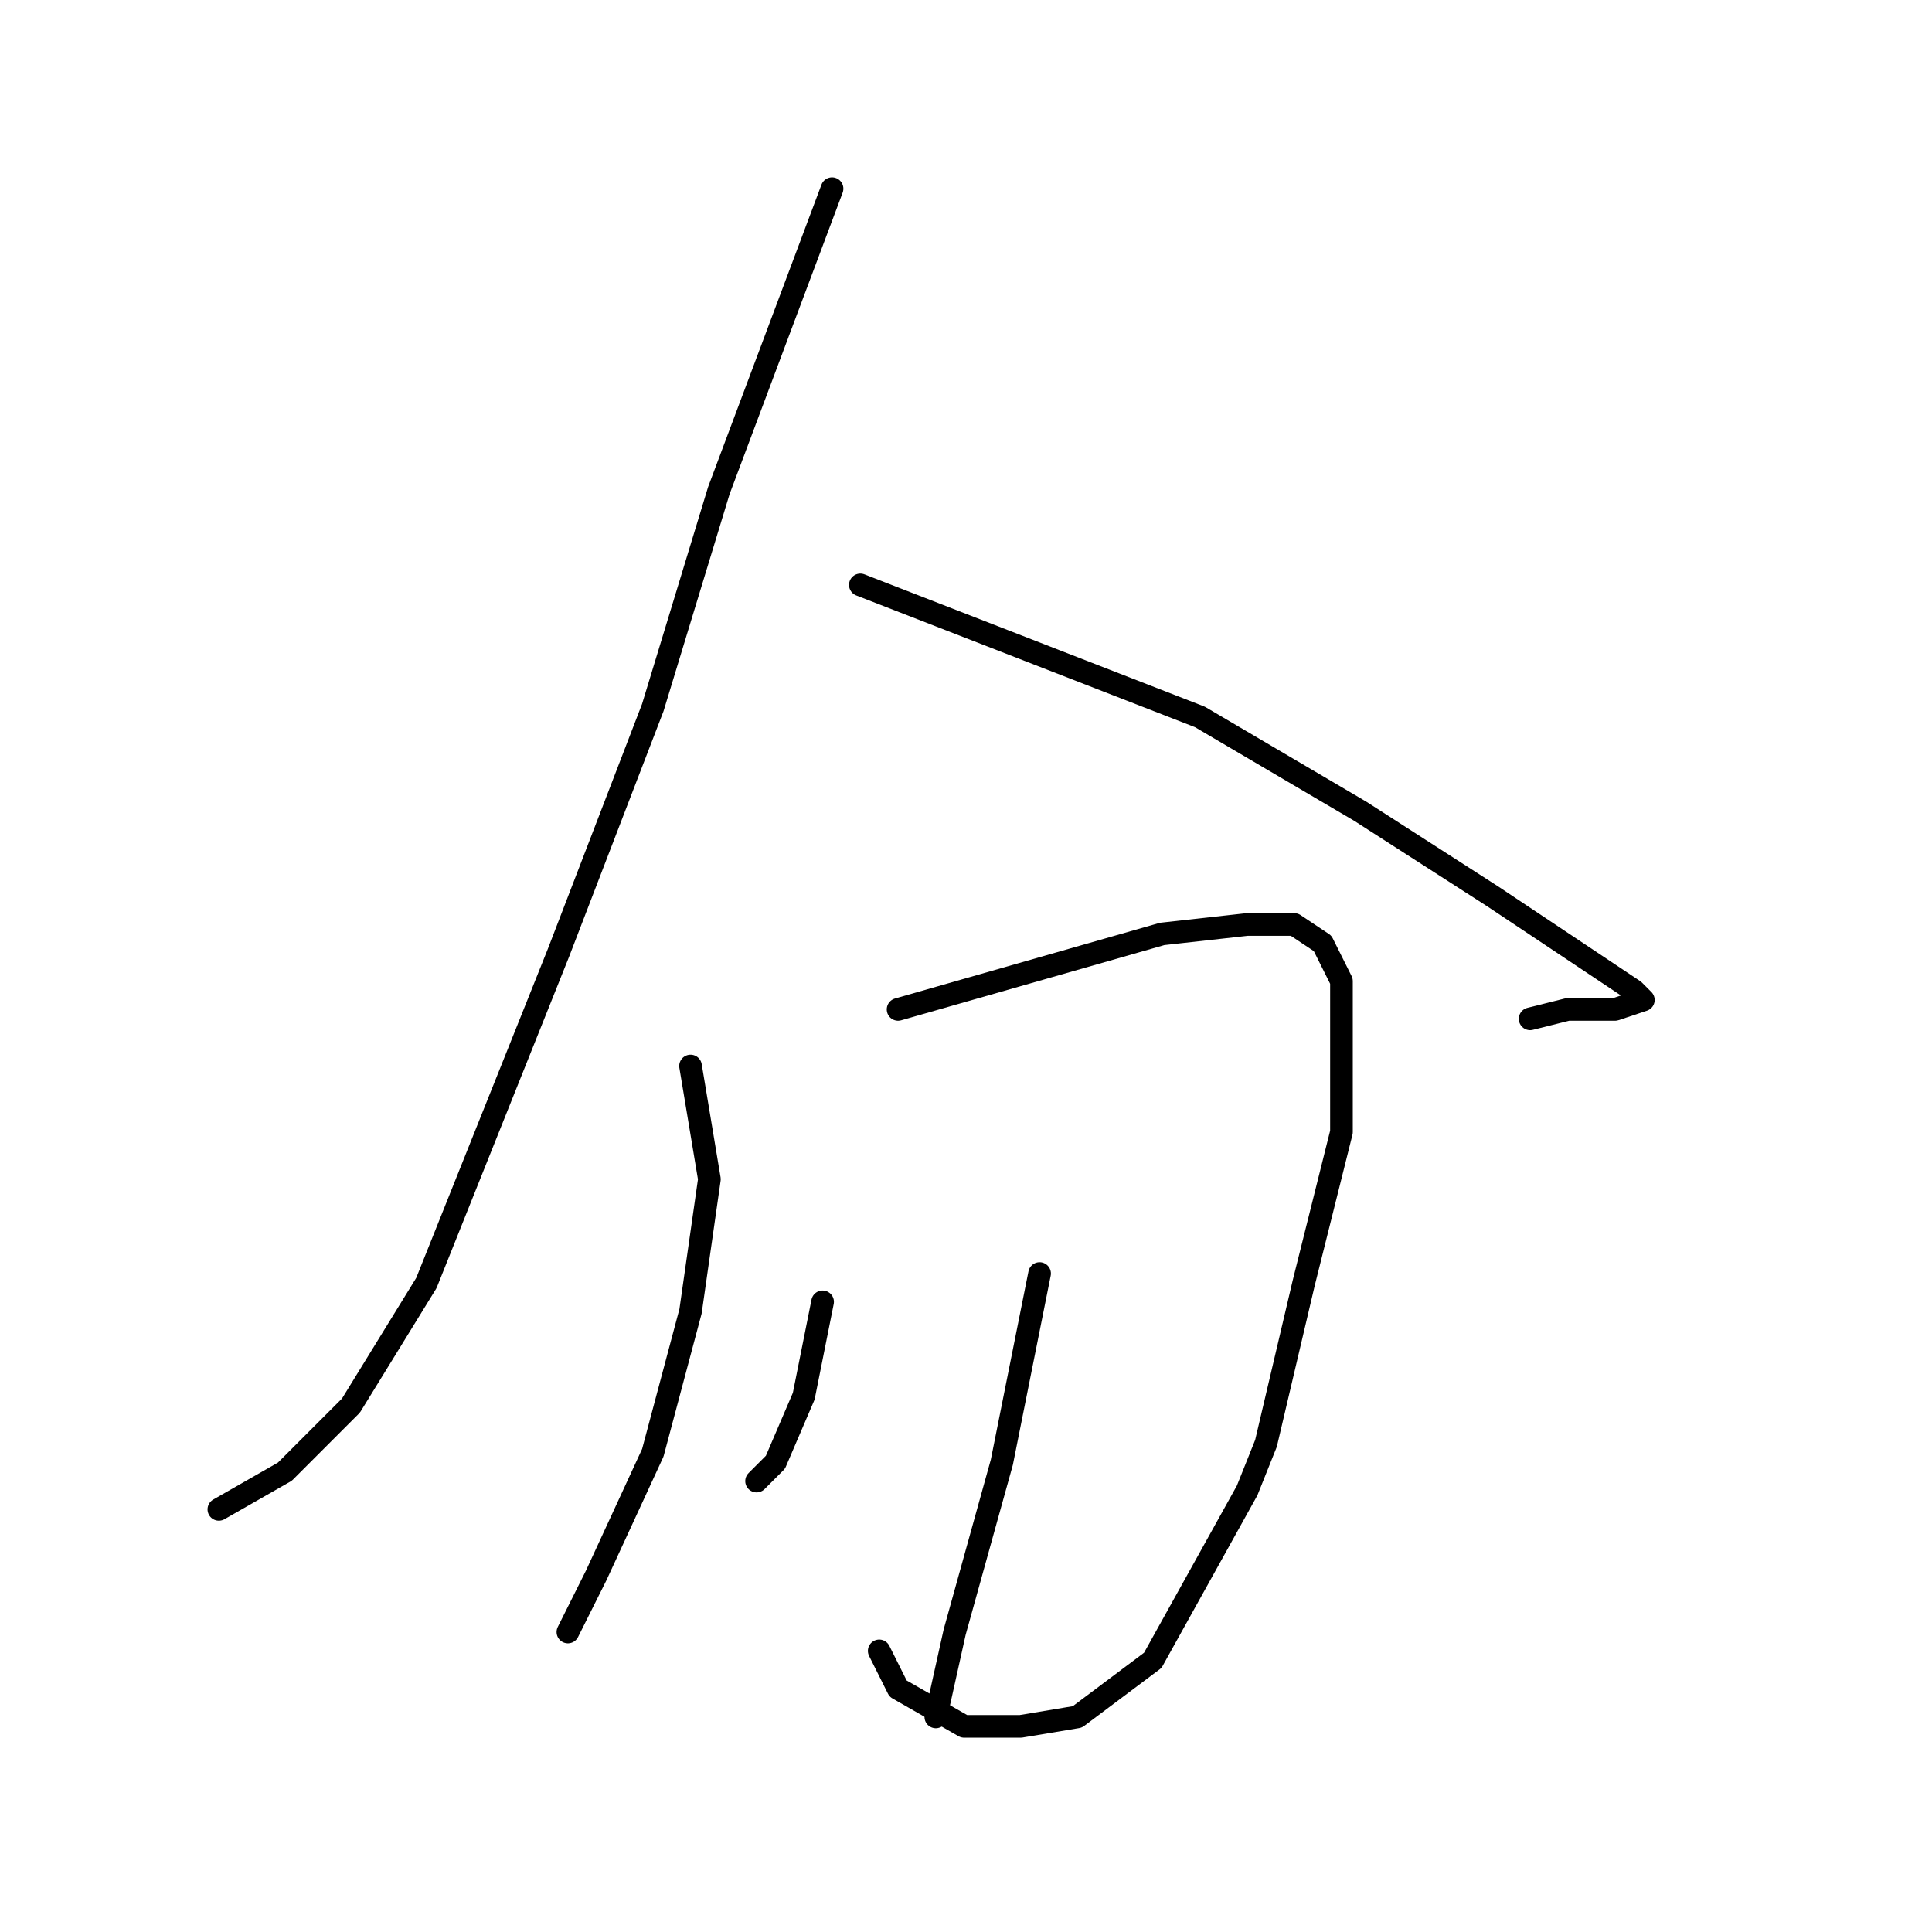 <?xml version="1.0" standalone="no"?>
    <svg width="256" height="256" xmlns="http://www.w3.org/2000/svg" version="1.1">
    <polyline stroke="black" stroke-width="3" stroke-linecap="round" fill="transparent" stroke-linejoin="round" points="110.25 25 102.75 45 95.25 65 86.5 93.75 74 126.25 56.5 170 46.5 186.25 37.75 195 29 200 29 200 " />
        <polyline stroke="black" stroke-width="3" stroke-linecap="round" fill="transparent" stroke-linejoin="round" points="114 77.5 136.5 86.25 159 95 180.25 107.5 197.75 118.75 212.75 128.75 216.5 131.25 217.75 132.5 214 133.75 207.75 133.75 202.75 135 202.75 135 " />
        <polyline stroke="black" stroke-width="3" stroke-linecap="round" fill="transparent" stroke-linejoin="round" points="91.5 141.25 92.75 148.75 94 156.25 91.5 173.75 86.5 192.5 79 208.75 75.25 216.25 75.25 216.25 " />
        <polyline stroke="black" stroke-width="3" stroke-linecap="round" fill="transparent" stroke-linejoin="round" points="119 133.75 136.5 128.75 154 123.75 165.25 122.5 171.5 122.5 175.25 125 177.75 130 177.75 150 172.75 170 167.75 191.25 165.25 197.5 152.75 220 142.75 227.5 135.25 228.75 127.75 228.75 119 223.75 116.5 218.75 116.5 218.75 " />
        <polyline stroke="black" stroke-width="3" stroke-linecap="round" fill="transparent" stroke-linejoin="round" points="109 172.5 107.75 178.75 106.5 185 102.75 193.75 100.25 196.25 100.25 196.25 " />
        <polyline stroke="black" stroke-width="3" stroke-linecap="round" fill="transparent" stroke-linejoin="round" points="137.75 168.75 135.25 181.25 132.75 193.75 126.5 216.25 124 227.5 124 227.5 " />
        </svg>